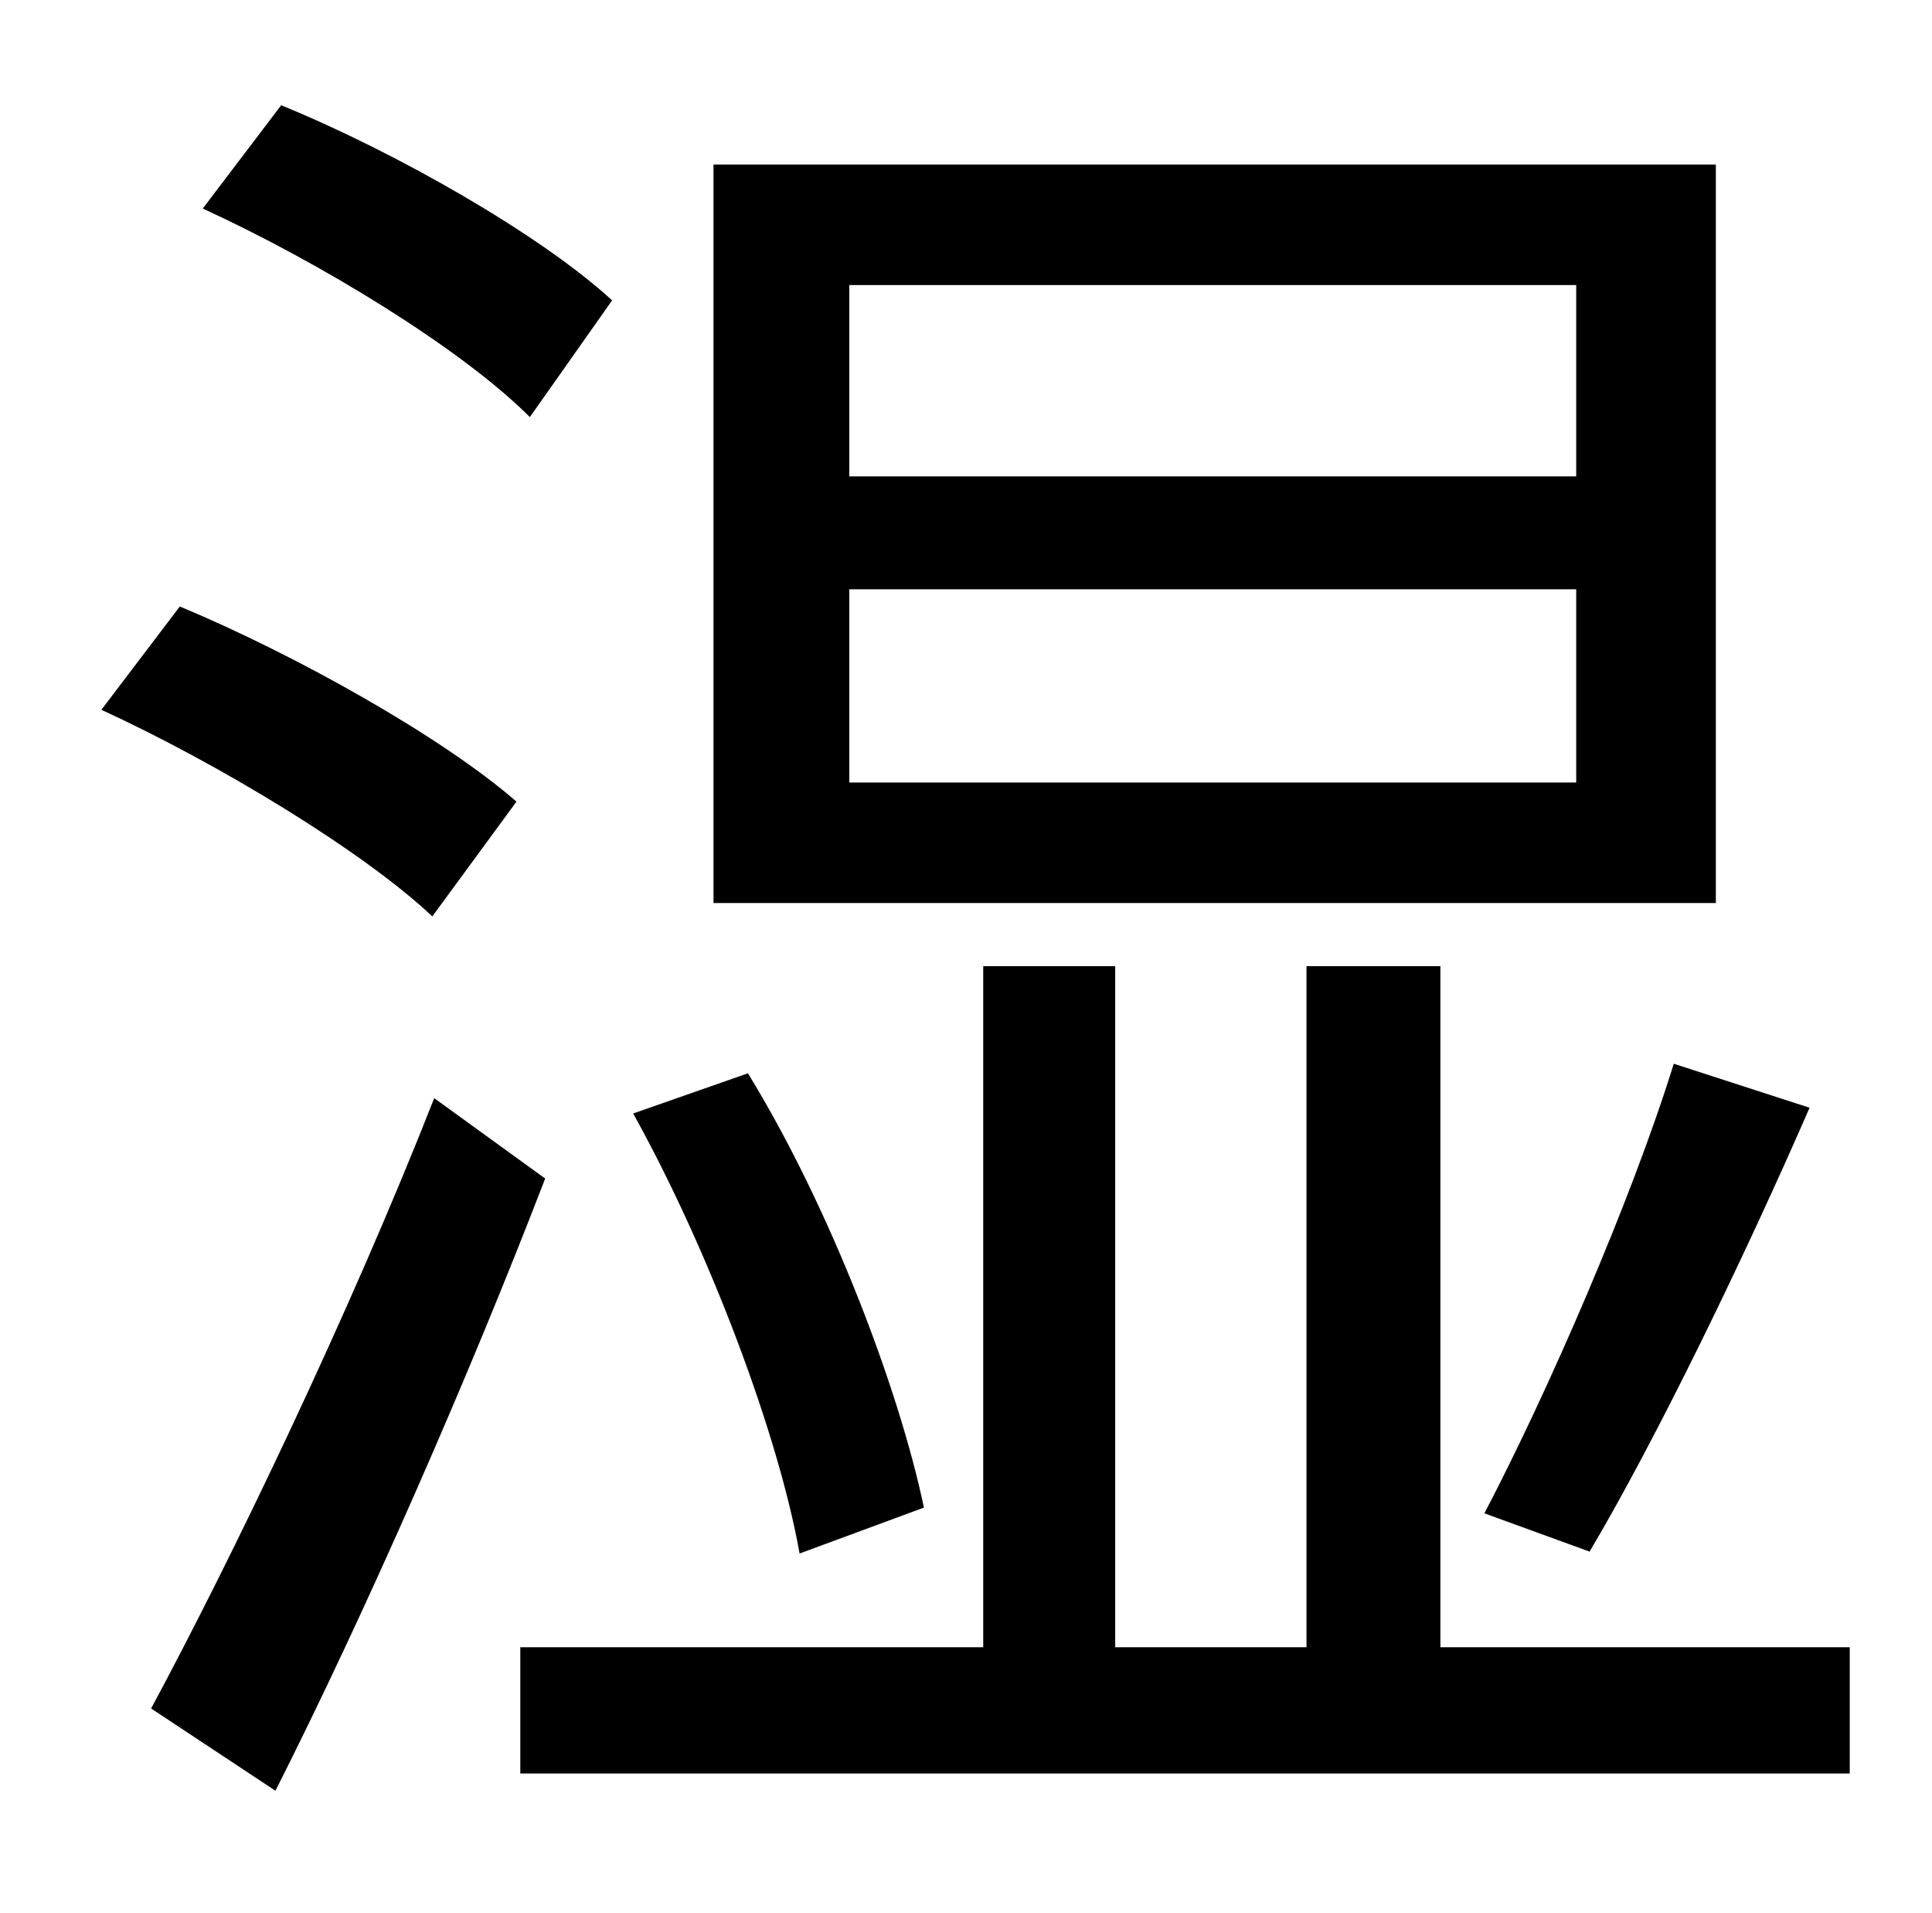 <?xml version="1.0" standalone="no"?>
<!DOCTYPE svg PUBLIC "-//W3C//DTD SVG 1.1//EN" "http://www.w3.org/Graphics/SVG/1.1/DTD/svg11.dtd" >
<svg xmlns="http://www.w3.org/2000/svg" xmlns:xlink="http://www.w3.org/1999/xlink" version="1.1" viewBox="-10 0 1010 1000">
   <path fill="currentColor"
d="M814 249v-100h-380v100h380zM814 409v-101h-380v101h380zM887 86v386h-524v-386h524zM821 811l-55 -20c33 -63 77 -164 99 -235l71 23c-34 78 -80 173 -115 232zM473 788l-65 24c-11 -62 -47 -158 -87 -230l60 -21c43 70 79 165 92 227zM310 157l-43 61
c-36 -36 -110 -81 -171 -109l41 -54c61 25 136 68 173 102zM260 419l-44 60c-36 -34 -112 -80 -173 -108l41 -54c60 25 137 68 176 102zM217 574l58 42c-40 104 -94 227 -141 320l-65 -43c42 -78 104 -207 148 -319zM743 861h214v66h-695v-66h242v-356h69v356h100v-356h70
v356z" />
</svg>

